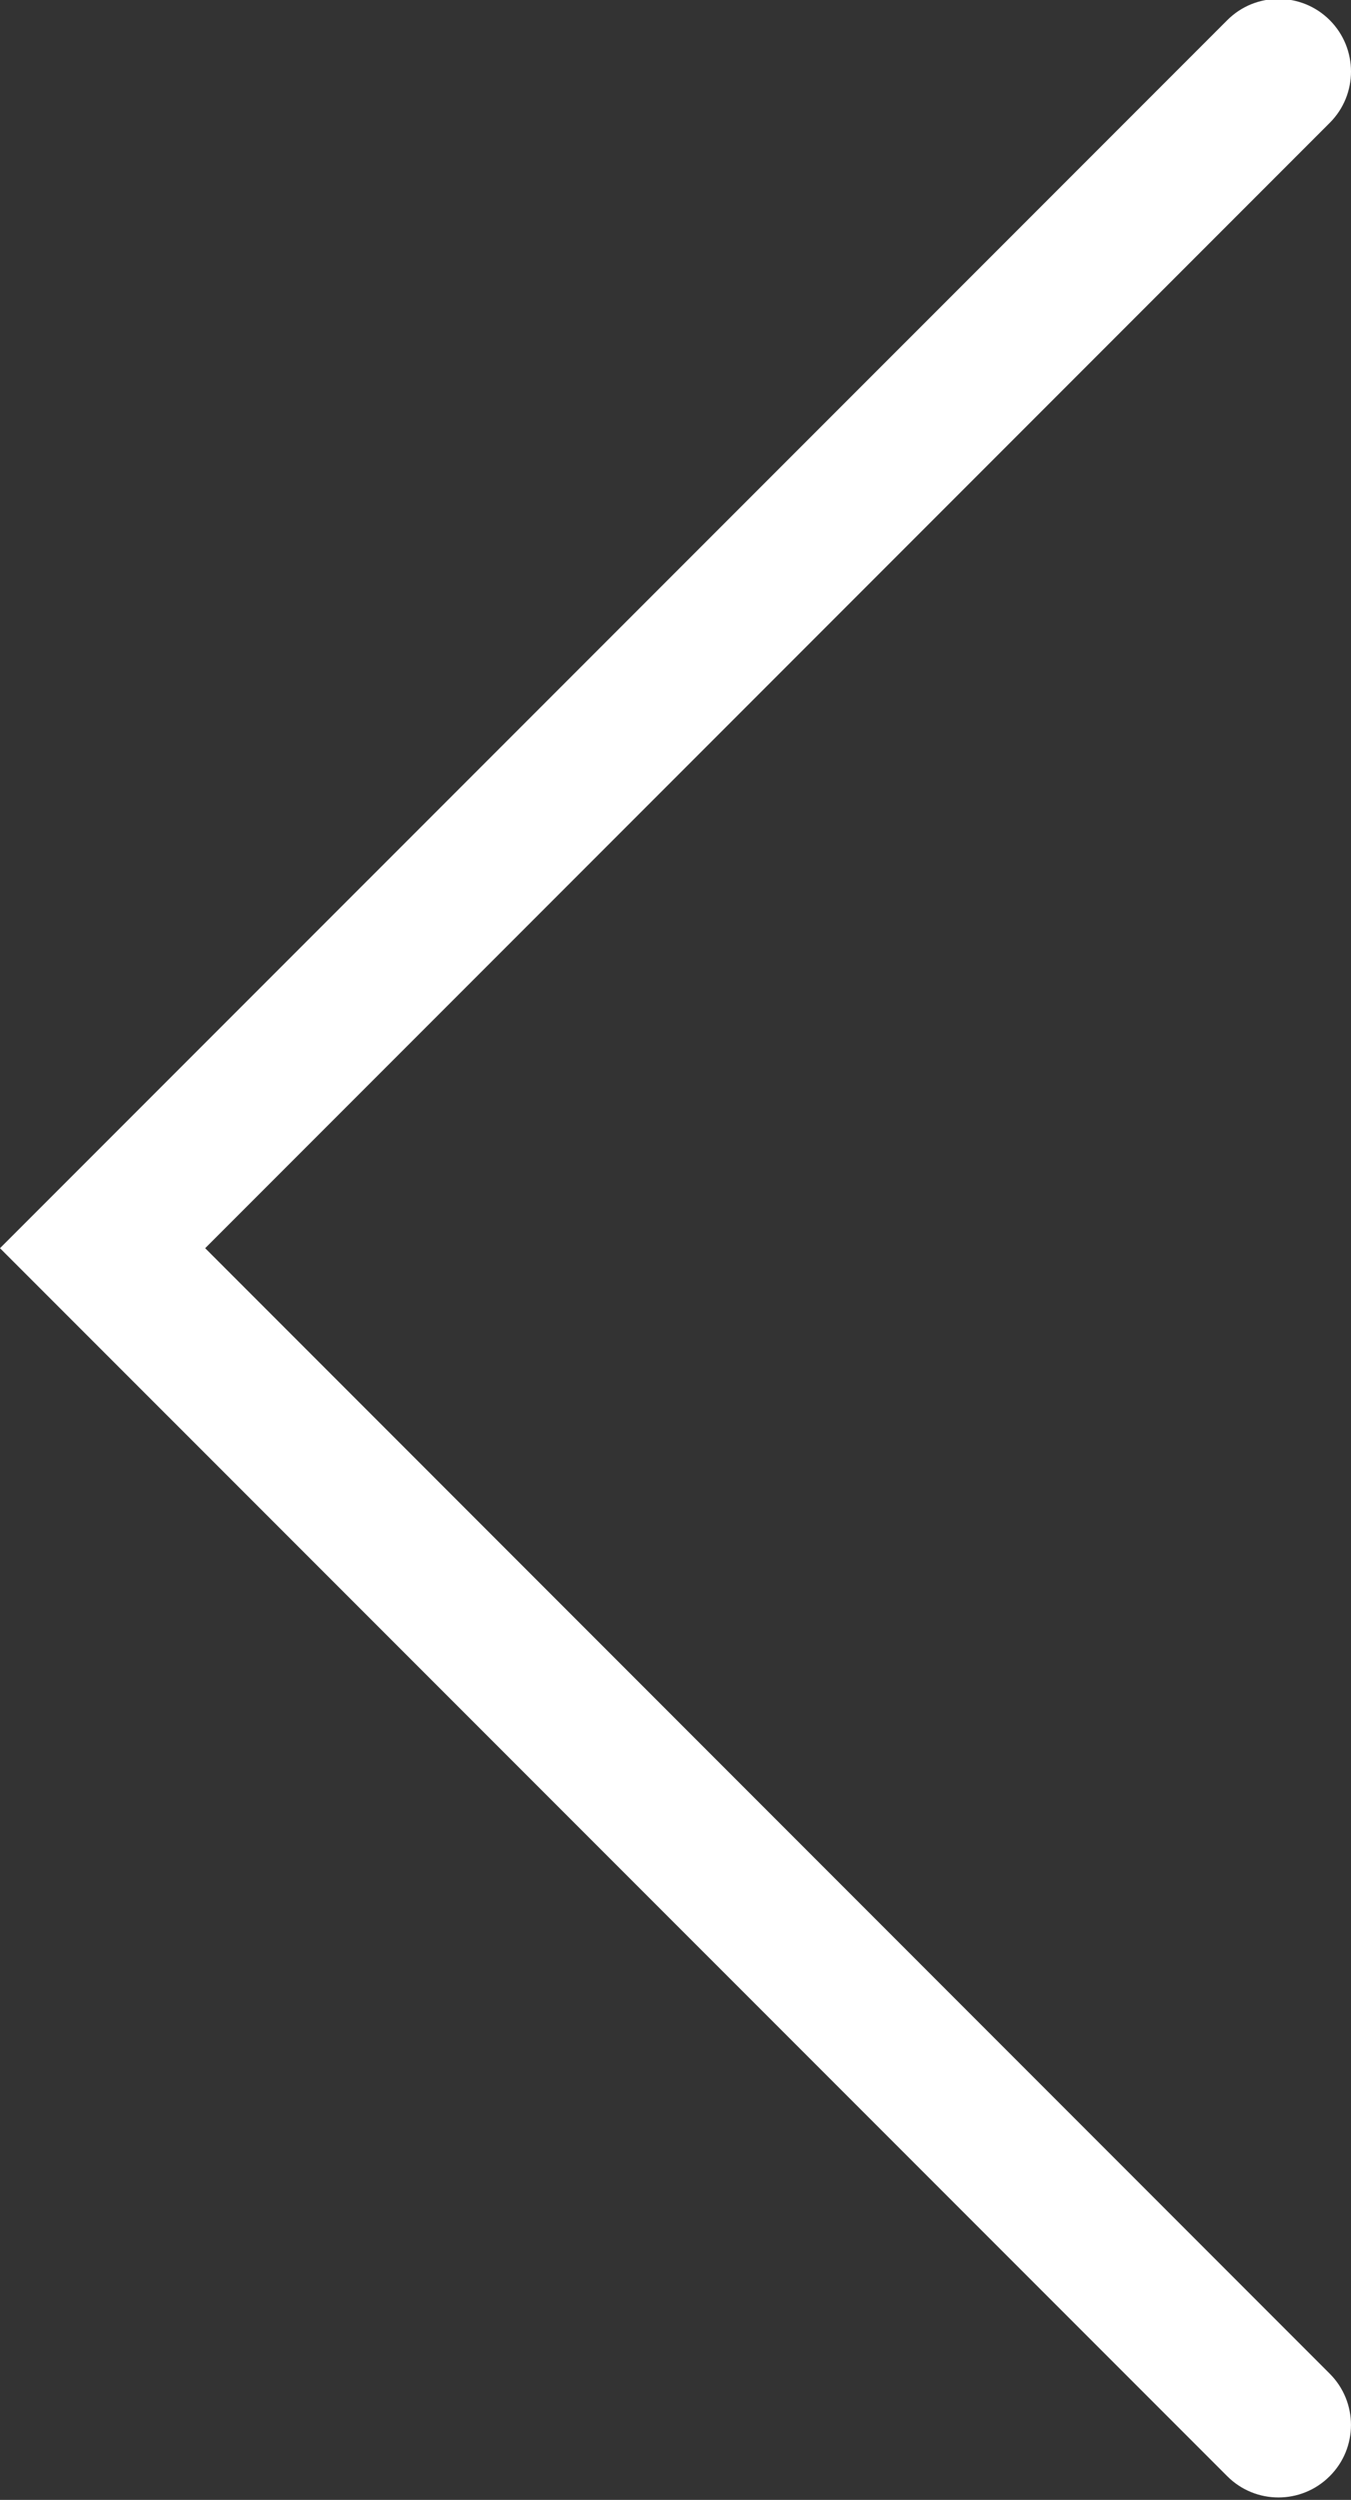 <?xml version="1.0" encoding="utf-8"?>
<!-- Generator: Adobe Illustrator 16.0.0, SVG Export Plug-In . SVG Version: 6.00 Build 0)  -->
<!DOCTYPE svg PUBLIC "-//W3C//DTD SVG 1.1//EN" "http://www.w3.org/Graphics/SVG/1.1/DTD/svg11.dtd">
<svg version="1.1" id="Layer_1" xmlns="http://www.w3.org/2000/svg" xmlns:xlink="http://www.w3.org/1999/xlink" x="0px" y="0px"
	 width="16.224px" height="30px" viewBox="0 0 16.224 30" enable-background="new 0 0 16.224 30" xml:space="preserve">
<rect x="0" y="0" width="16.224" height="30" fill="#333333" stroke="none"/>
<g>
	<path fill="#FFFFFF" d="M15.353-0.013c0.223,0,0.446,0.085,0.616,0.255c0.34,0.341,0.34,0.892,0,1.232L2.464,14.979l13.504,13.506
		c0.341,0.34,0.341,0.892,0,1.231c-0.34,0.34-0.891,0.34-1.23,0L0,14.979L14.738,0.242C14.908,0.072,15.13-0.013,15.353-0.013z"/>
</g>
</svg>
